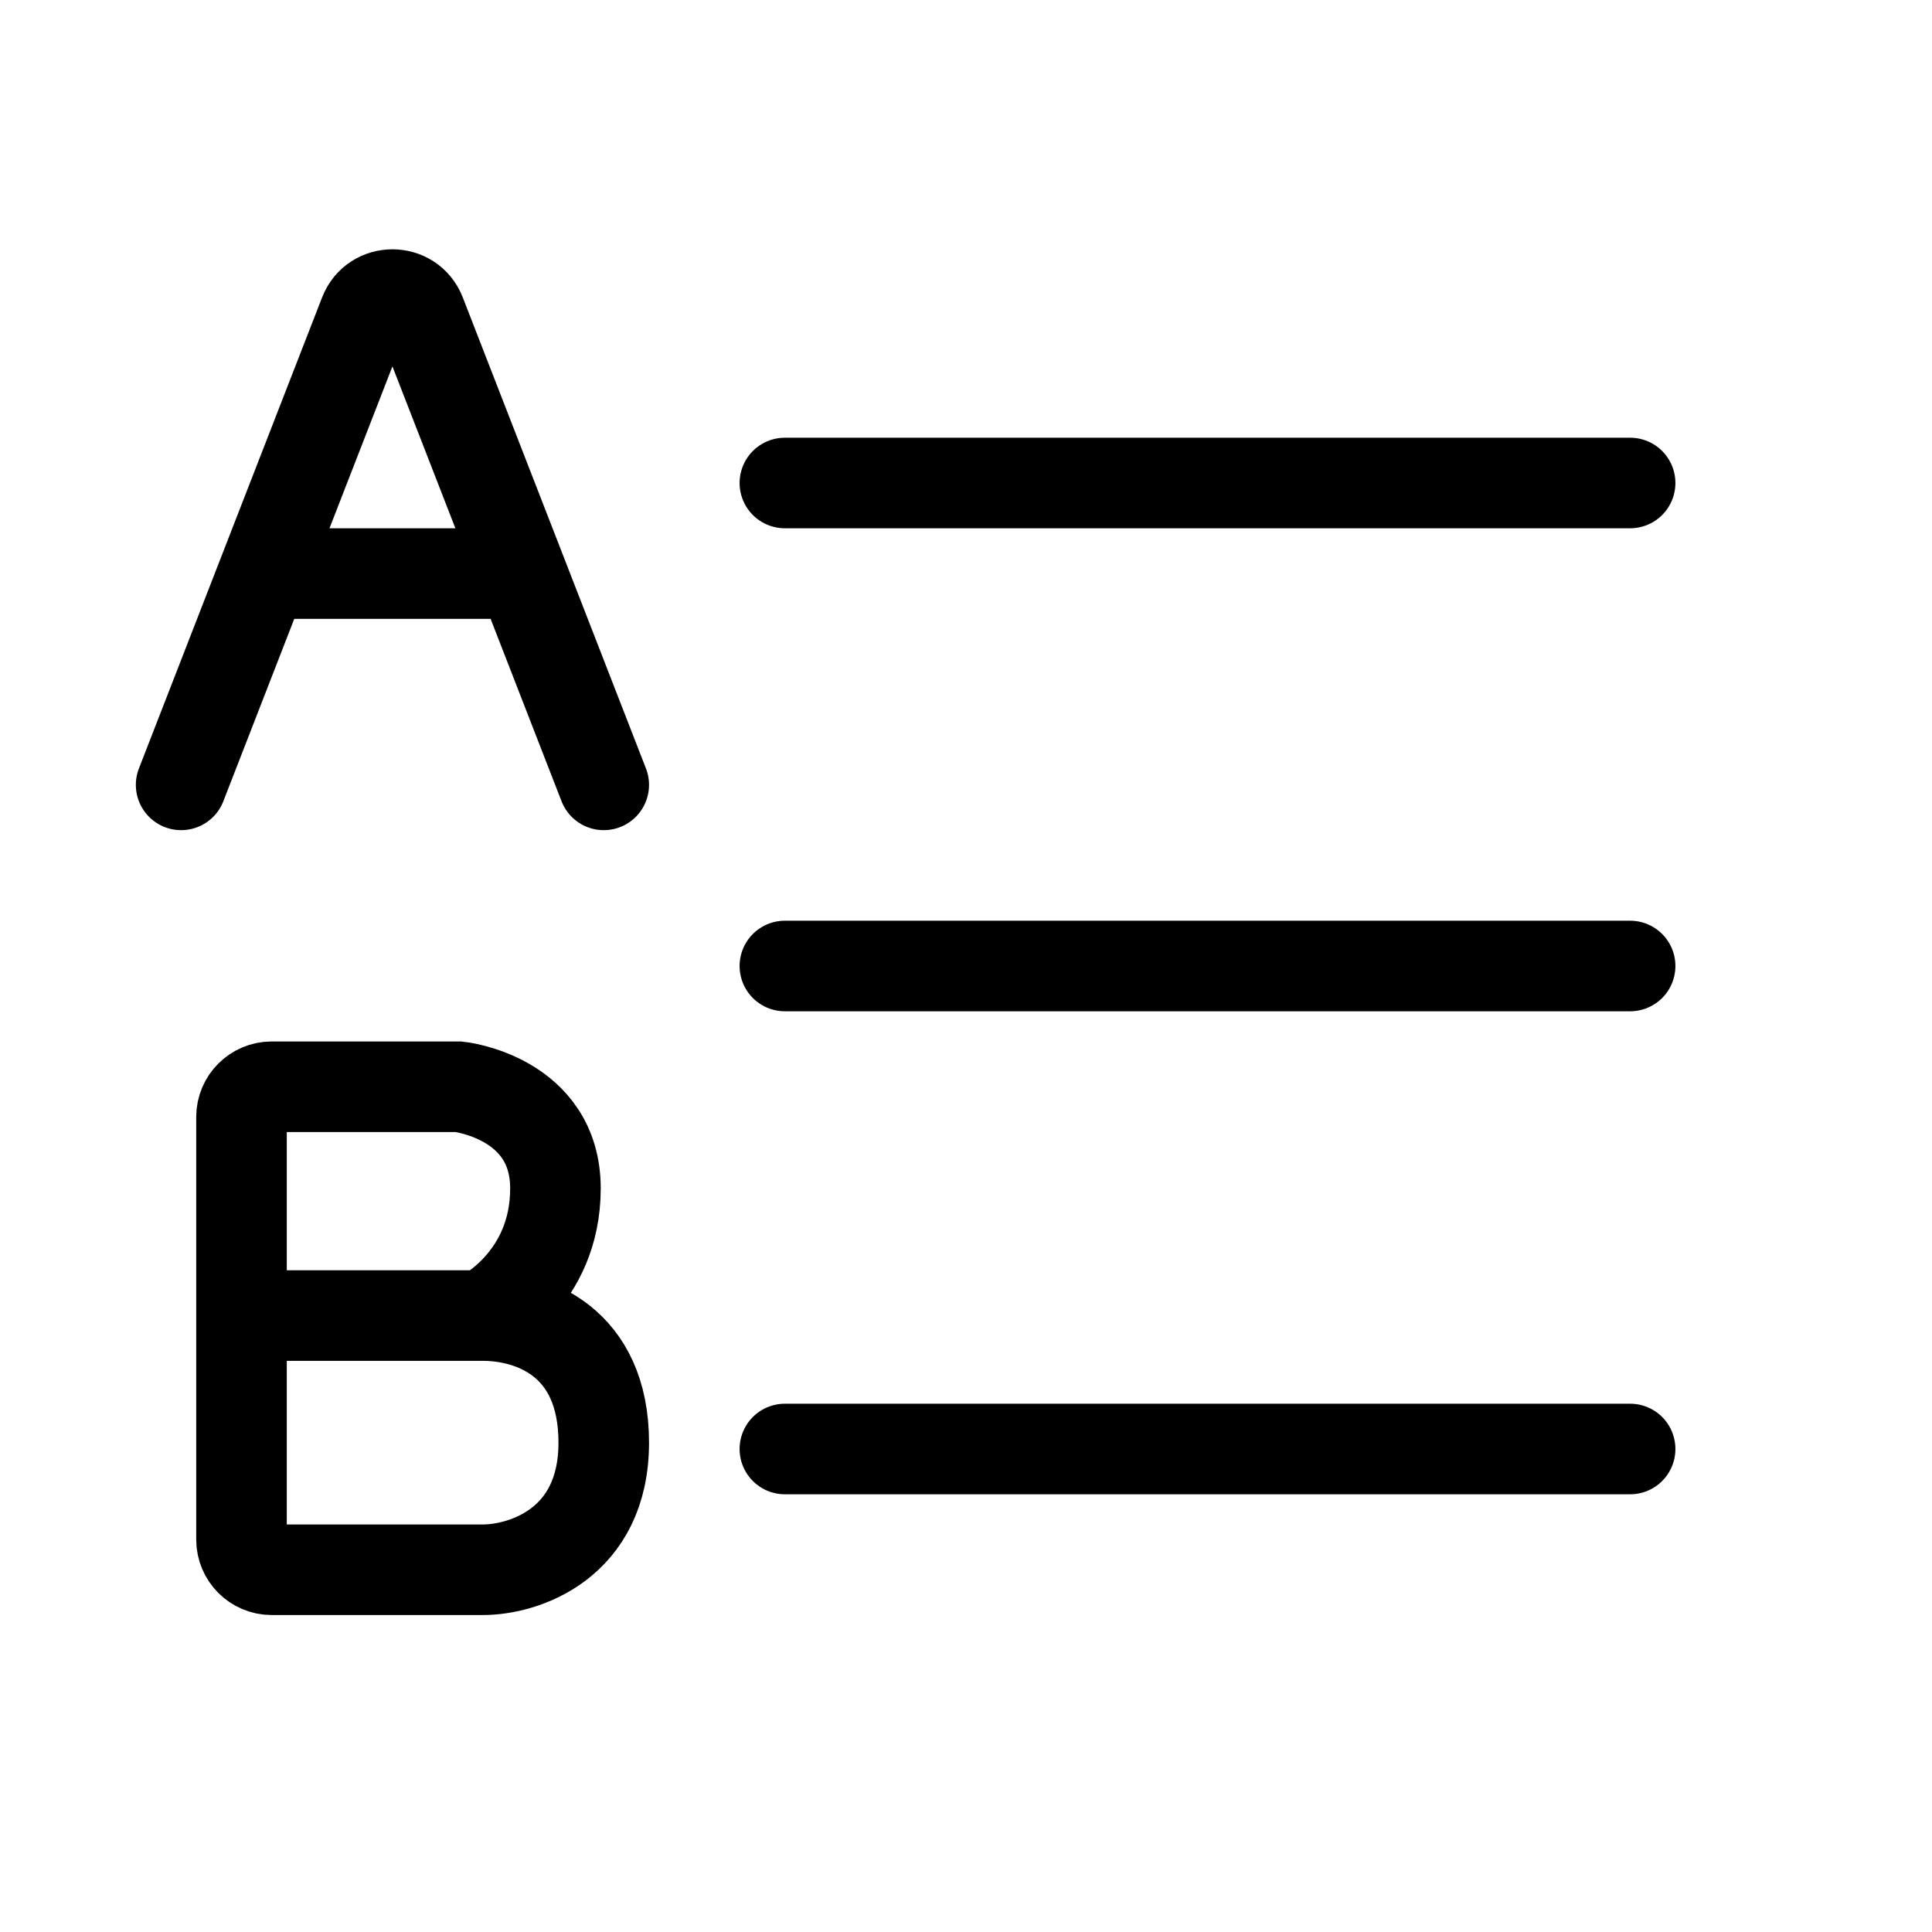 <svg width="32" height="32" viewBox="0 0 32 32" fill="none" xmlns="http://www.w3.org/2000/svg">
<g clip-path="url(#clip0_3406_83149)">
<path d="M13 16H27" stroke="black" stroke-width="1.5" stroke-linecap="round" stroke-linejoin="round"/>
<path d="M13 8H27" stroke="black" stroke-width="1.5" stroke-linecap="round" stroke-linejoin="round"/>
<path d="M13 24H27" stroke="black" stroke-width="1.5" stroke-linecap="round" stroke-linejoin="round"/>
<path d="M3 13L4.361 9.5M10 13L8.639 9.5M8.639 9.5L6.966 5.198C6.801 4.773 6.199 4.773 6.034 5.198L4.361 9.5M8.639 9.5H4.361" stroke="black" stroke-width="1.5" stroke-linecap="round"/>
<path d="M8 21.79C8.8 21.79 10 22.21 10 23.895C10 25.579 8.667 26 8 26H4.5C4.224 26 4 25.776 4 25.5V21.79M8 21.79H4M8 21.79C8 21.79 9.2 21.194 9.2 19.684C9.2 18.174 7.6 18 7.6 18H4.5C4.224 18 4 18.224 4 18.5V21.79" stroke="black" stroke-width="1.5"/>
</g>
<defs>
<clipPath id="clip0_3406_83149">
<rect width="32" height="32" fill="white"/>
</clipPath>
</defs>
</svg>
